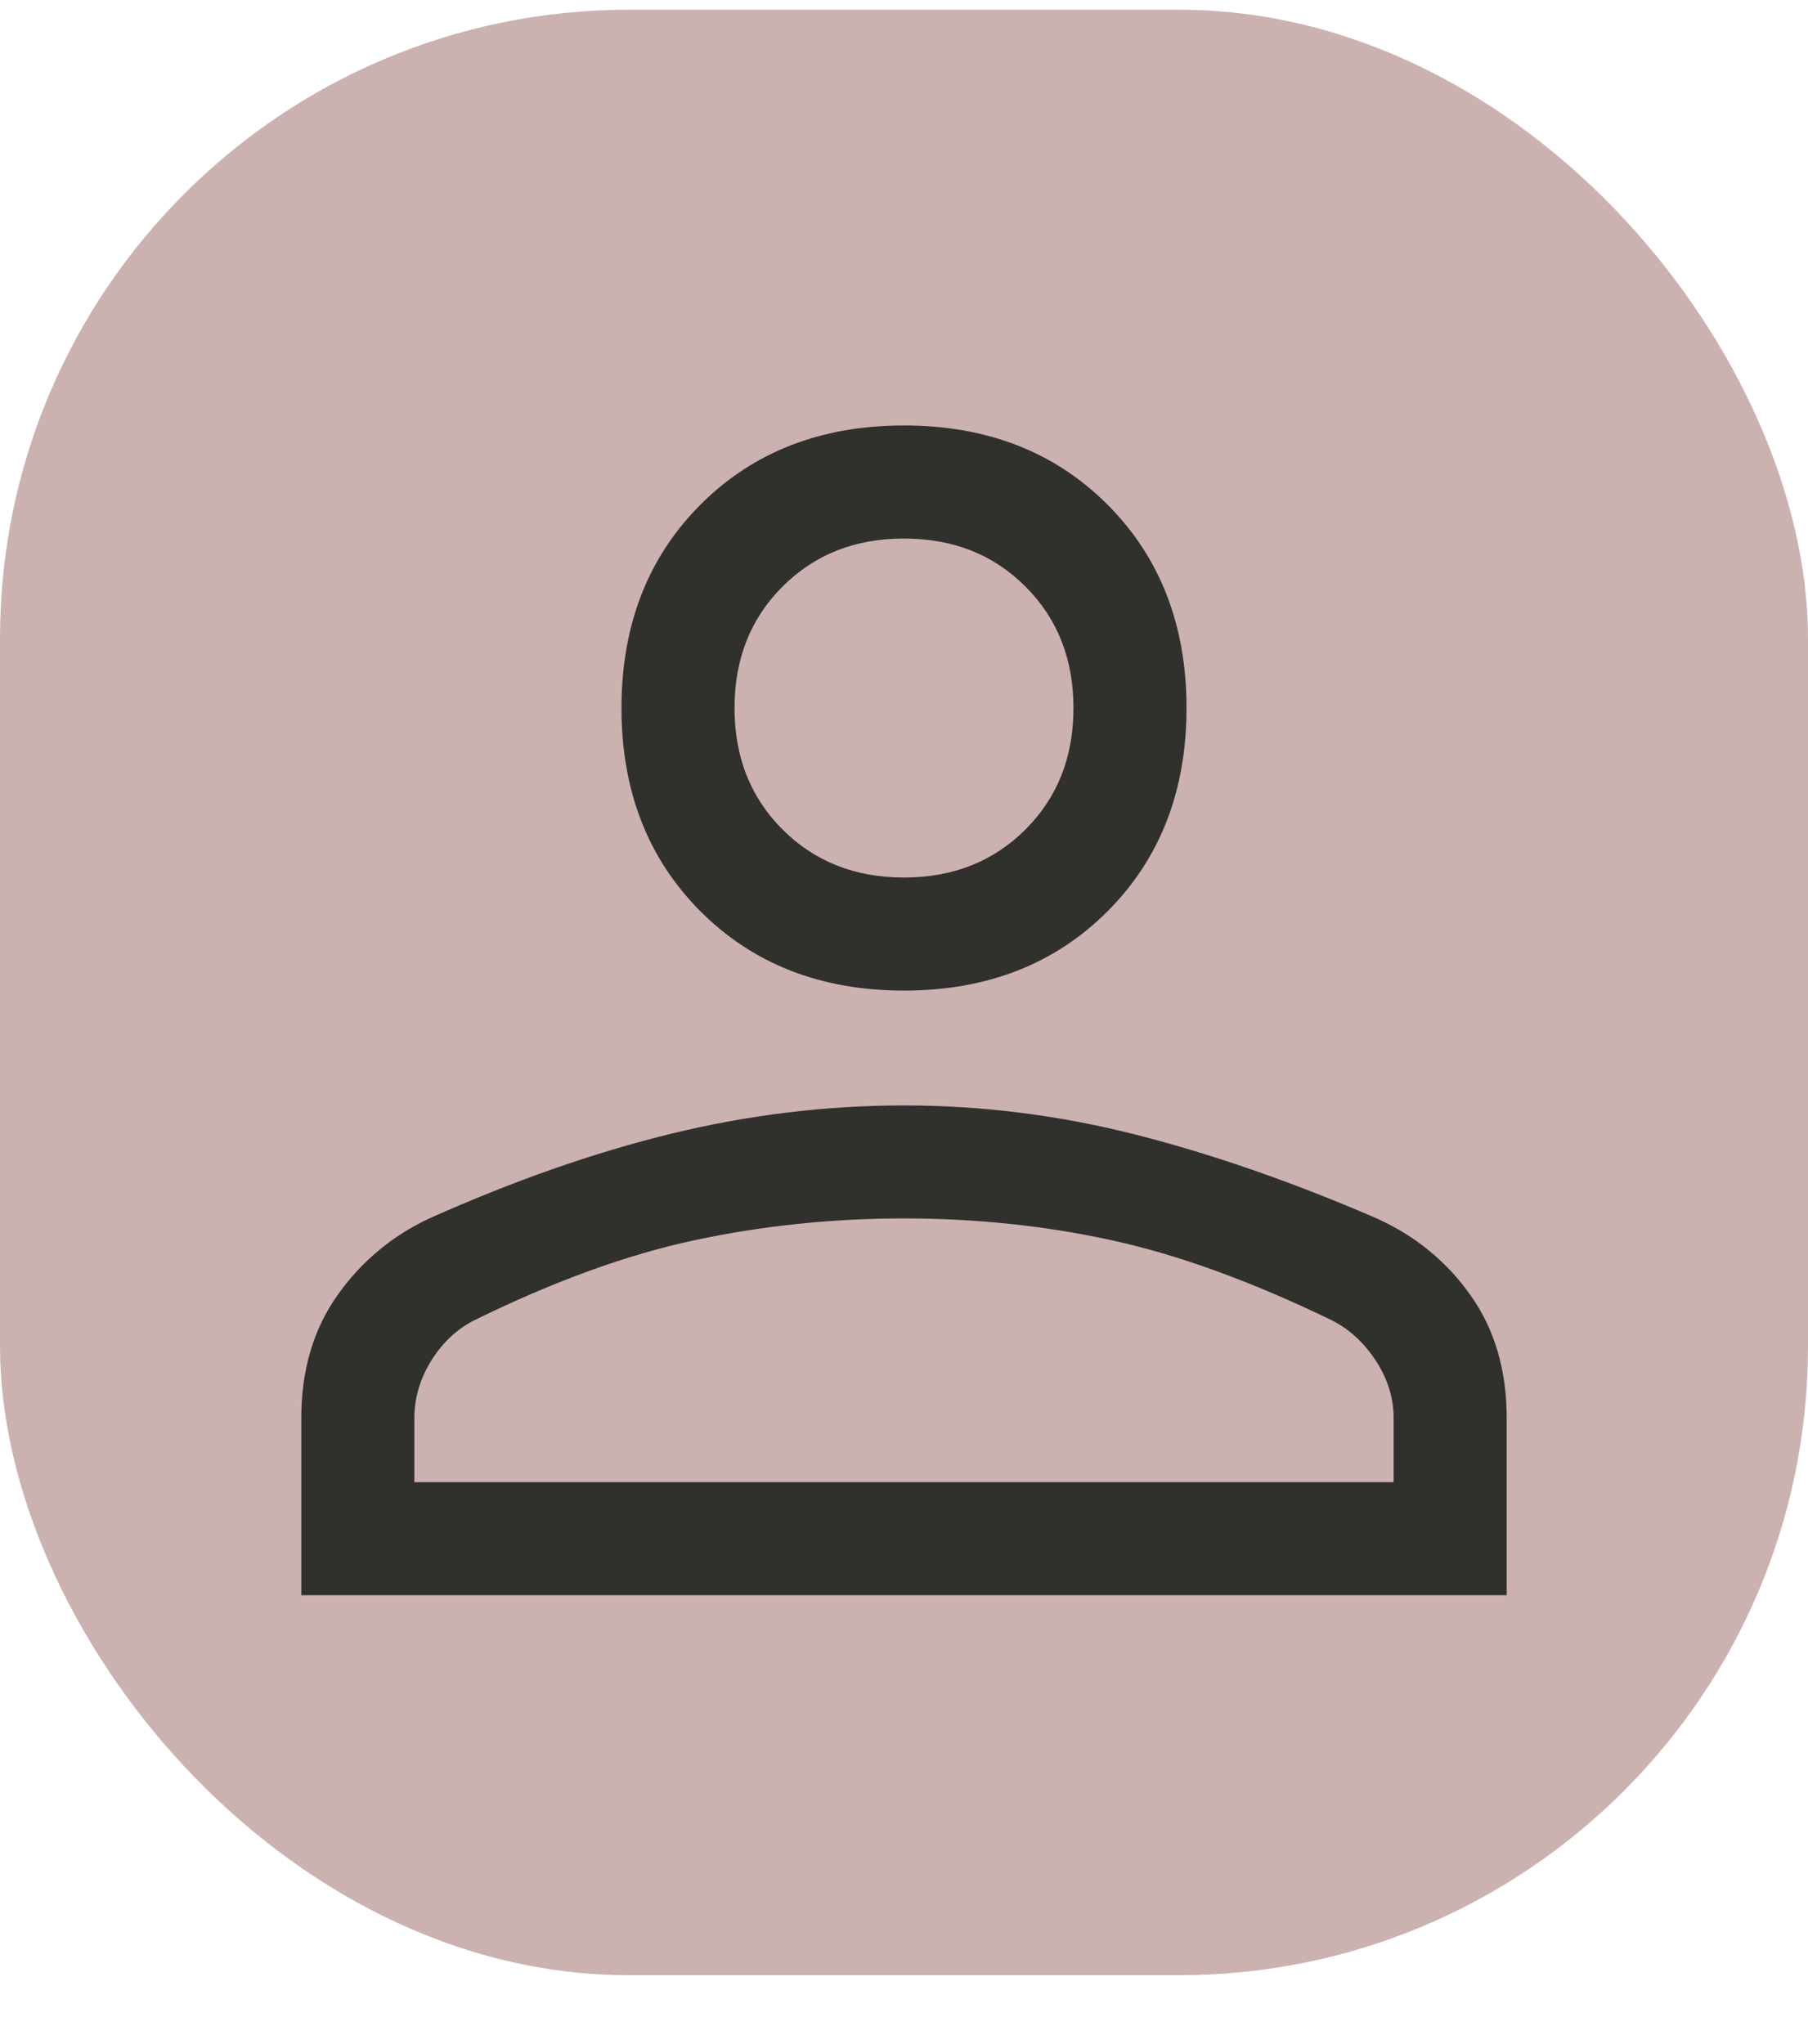 <svg width="23" height="26" viewBox="0 0 23 26" fill="none" xmlns="http://www.w3.org/2000/svg">
<rect y="0.124" width="23" height="25" rx="8" fill="#CBB1B0"/>
<path d="M11.5 12.6C10.446 12.6 9.583 12.264 8.912 11.593C8.242 10.922 7.906 10.06 7.906 9.006C7.906 7.952 8.242 7.089 8.912 6.418C9.583 5.747 10.446 5.412 11.5 5.412C12.554 5.412 13.417 5.747 14.088 6.418C14.758 7.089 15.094 7.952 15.094 9.006C15.094 10.06 14.758 10.922 14.088 11.593C13.417 12.264 12.554 12.6 11.5 12.6ZM3.833 20.29V18.038C3.833 17.431 3.985 16.912 4.289 16.481C4.592 16.05 4.983 15.722 5.462 15.498C6.533 15.019 7.559 14.66 8.541 14.42C9.523 14.181 10.51 14.061 11.5 14.061C12.49 14.061 13.473 14.185 14.447 14.432C15.421 14.68 16.443 15.035 17.514 15.498C18.009 15.722 18.408 16.05 18.711 16.481C19.015 16.912 19.167 17.431 19.167 18.038V20.29H3.833ZM5.271 18.853H17.729V18.038C17.729 17.783 17.653 17.539 17.502 17.307C17.35 17.076 17.162 16.904 16.939 16.792C15.916 16.297 14.982 15.958 14.135 15.774C13.289 15.59 12.41 15.498 11.5 15.498C10.59 15.498 9.703 15.59 8.841 15.774C7.978 15.958 7.044 16.297 6.037 16.792C5.814 16.904 5.63 17.076 5.486 17.307C5.343 17.539 5.271 17.783 5.271 18.038V18.853ZM11.5 11.162C12.123 11.162 12.638 10.958 13.045 10.551C13.453 10.144 13.656 9.629 13.656 9.006C13.656 8.383 13.453 7.868 13.045 7.461C12.638 7.053 12.123 6.85 11.5 6.85C10.877 6.85 10.362 7.053 9.955 7.461C9.547 7.868 9.344 8.383 9.344 9.006C9.344 9.629 9.547 10.144 9.955 10.551C10.362 10.958 10.877 11.162 11.5 11.162Z" fill="#30302D"/>
</svg>
